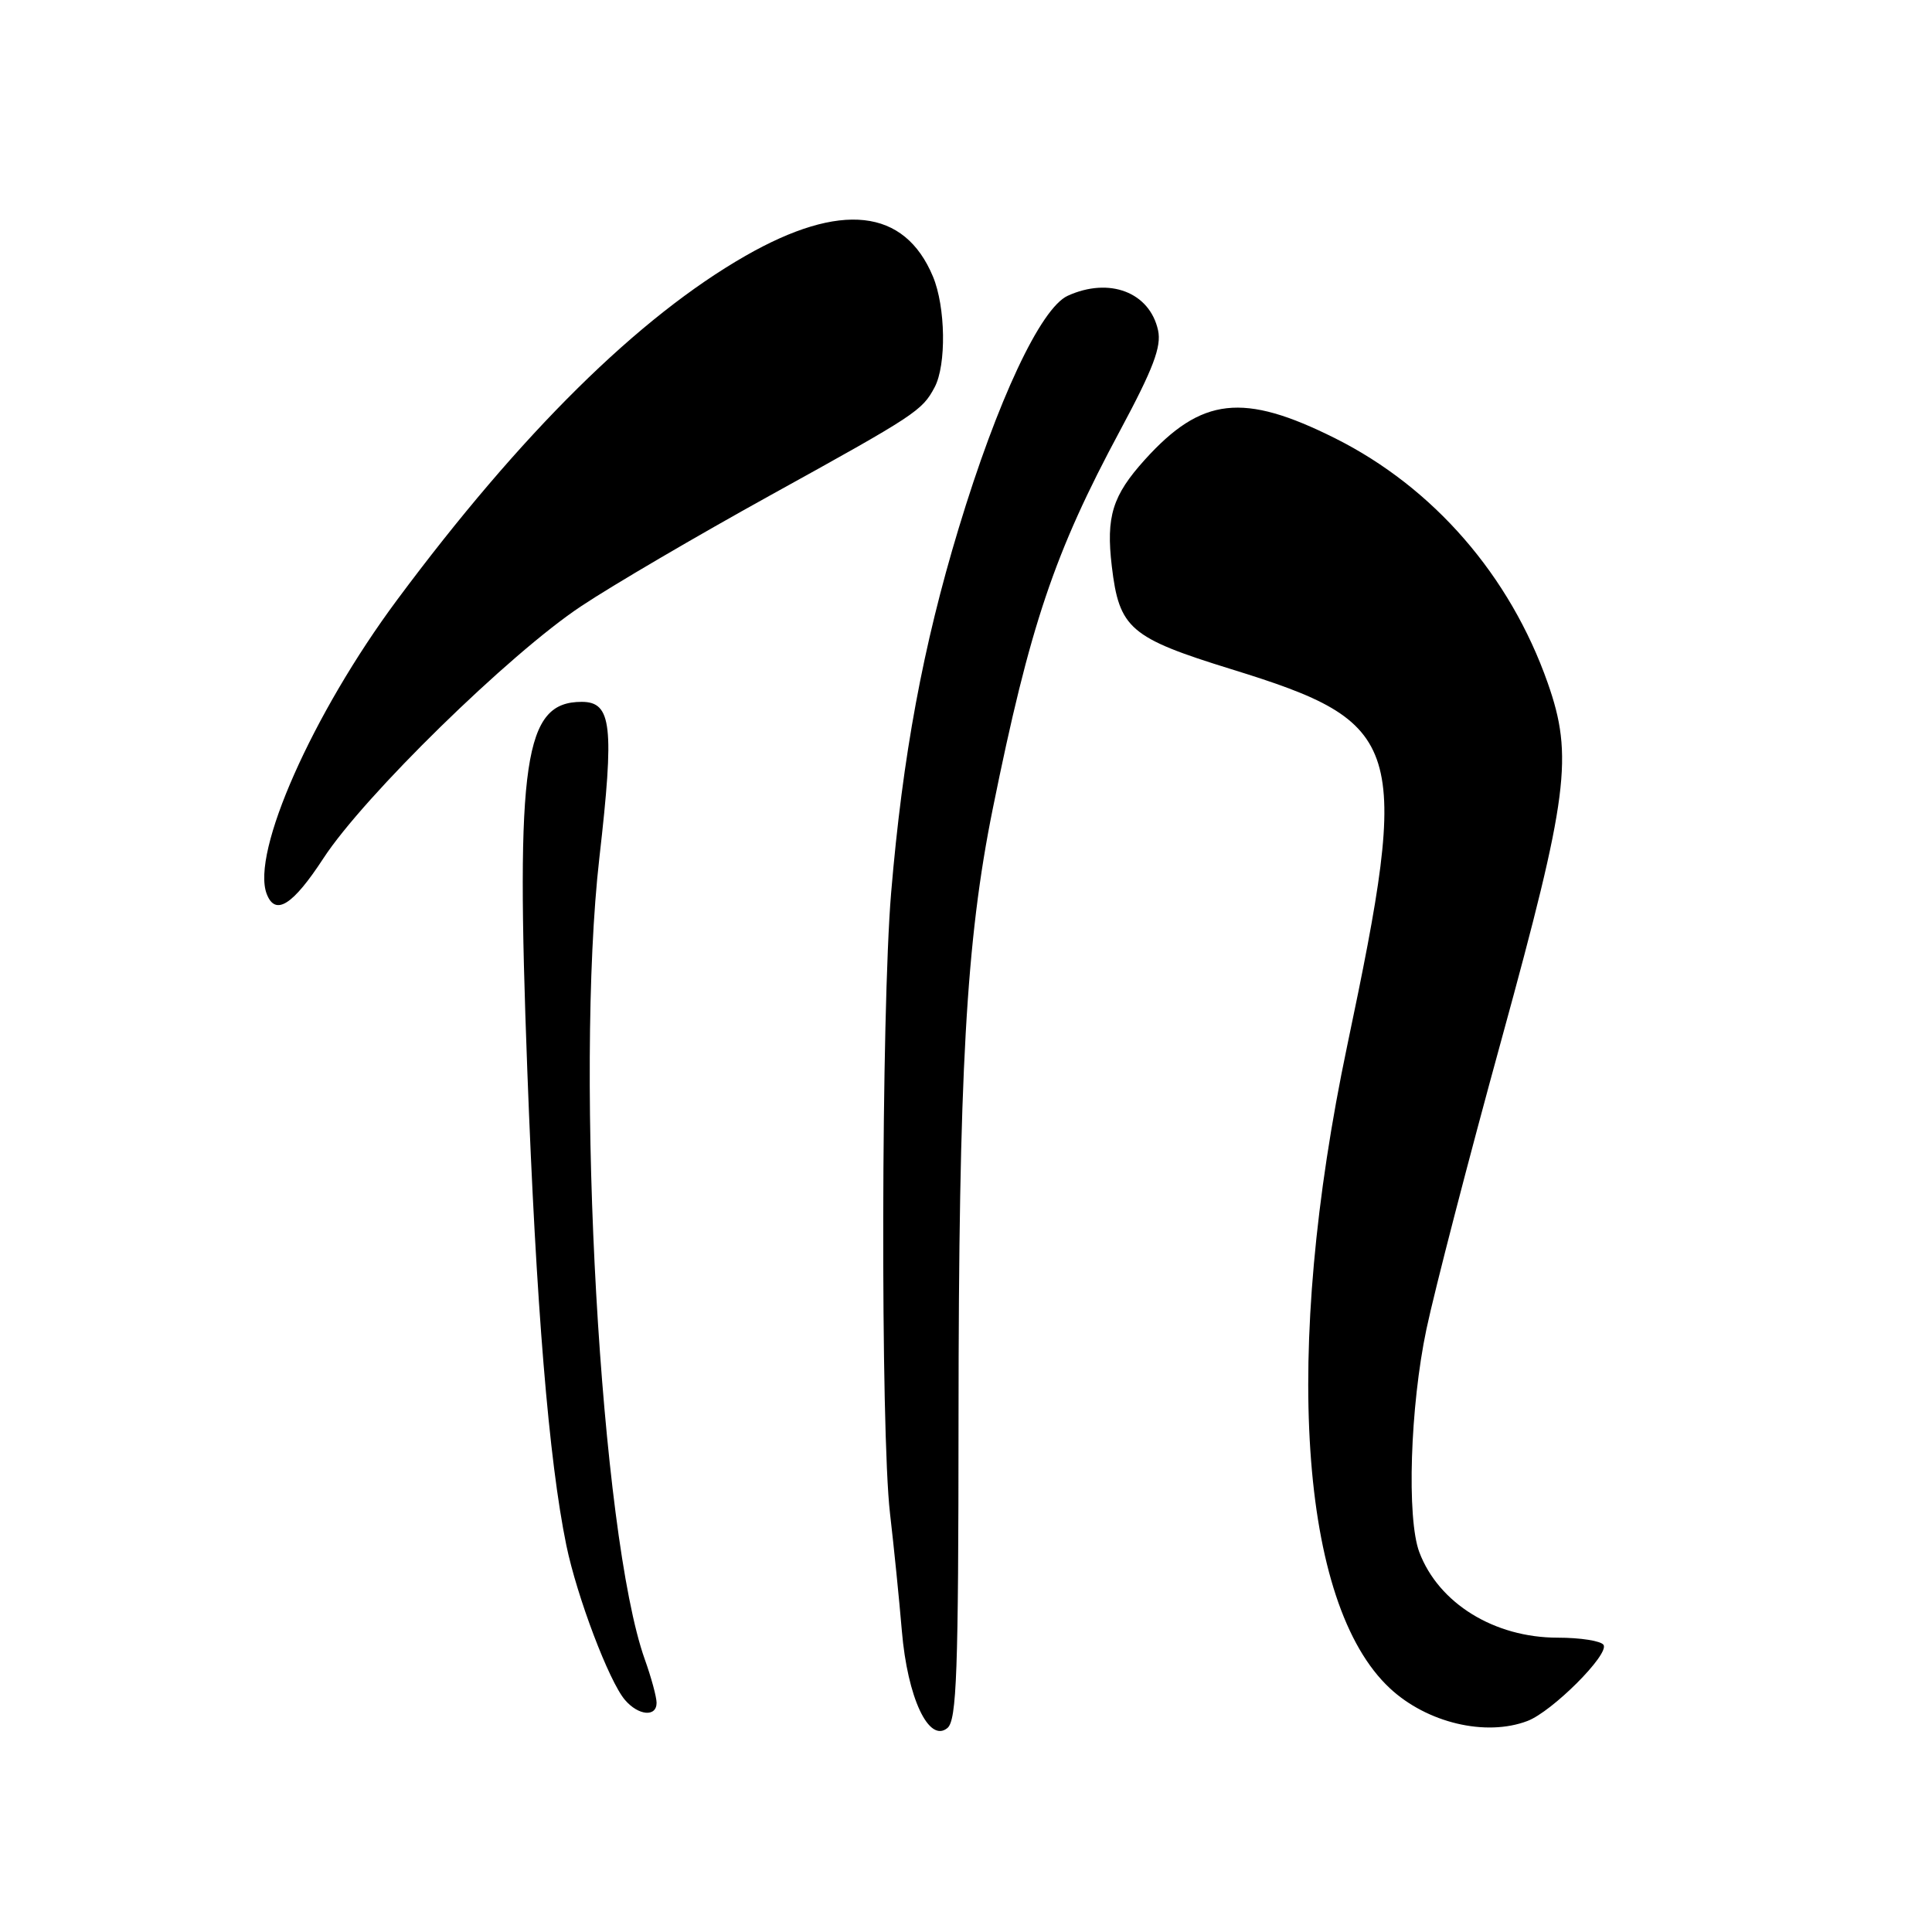 <?xml version="1.0" encoding="UTF-8" standalone="no"?>
<!DOCTYPE svg PUBLIC "-//W3C//DTD SVG 1.1//EN" "http://www.w3.org/Graphics/SVG/1.1/DTD/svg11.dtd" >
<svg xmlns="http://www.w3.org/2000/svg" xmlns:xlink="http://www.w3.org/1999/xlink" version="1.1" viewBox="0 0 256 256">
 <g >
 <path fill="currentColor"
d=" M 127.01 188.13 C 127.03 142.08 128.01 124.65 131.55 107.15 C 136.47 82.86 139.69 73.28 148.43 57.02 C 152.81 48.86 153.92 45.93 153.45 43.77 C 152.34 38.72 147.00 36.68 141.48 39.19 C 137.89 40.83 132.16 53.05 127.03 70.00 C 122.30 85.60 119.60 100.19 118.08 118.30 C 116.76 134.01 116.66 189.60 117.93 200.53 C 118.44 204.91 119.15 211.92 119.50 216.10 C 120.25 224.98 123.08 231.01 125.54 228.97 C 126.77 227.94 127.00 221.64 127.01 188.13 Z  M 202.39 228.04 C 205.67 226.80 213.25 219.22 212.48 217.96 C 212.15 217.43 209.42 217.00 206.40 217.00 C 198.00 217.00 190.63 212.45 188.07 205.68 C 186.38 201.22 186.85 186.35 189.01 176.12 C 190.10 170.96 194.59 153.62 199.00 137.58 C 207.82 105.43 208.49 100.20 205.08 90.49 C 200.08 76.27 189.94 64.60 176.92 58.08 C 164.73 51.98 159.21 52.60 151.70 60.91 C 147.40 65.67 146.54 68.45 147.32 75.04 C 148.30 83.29 149.71 84.51 163.15 88.67 C 186.17 95.79 186.96 98.37 178.51 138.57 C 169.96 179.26 172.16 212.51 184.16 223.70 C 189.08 228.29 196.87 230.14 202.39 228.04 Z  M 87.00 225.63 C 87.00 224.87 86.30 222.28 85.44 219.88 C 79.58 203.46 76.13 142.49 79.42 113.66 C 81.42 96.16 81.06 93.00 77.08 93.00 C 69.44 93.00 68.32 100.58 69.87 141.82 C 71.04 173.02 72.72 193.46 75.04 204.75 C 76.45 211.58 80.70 222.79 82.81 225.25 C 84.60 227.34 87.00 227.55 87.00 225.63 Z  M 42.86 113.72 C 48.21 105.51 67.49 86.64 77.00 80.33 C 81.12 77.58 92.38 70.99 102.00 65.67 C 121.40 54.95 122.18 54.43 123.84 51.32 C 125.42 48.35 125.30 40.66 123.62 36.64 C 119.85 27.61 111.40 26.68 98.78 33.90 C 84.60 42.02 69.08 57.34 52.61 79.50 C 41.41 94.58 33.25 112.99 35.34 118.45 C 36.48 121.42 38.79 119.96 42.86 113.72 Z "/>
</g>
</svg>